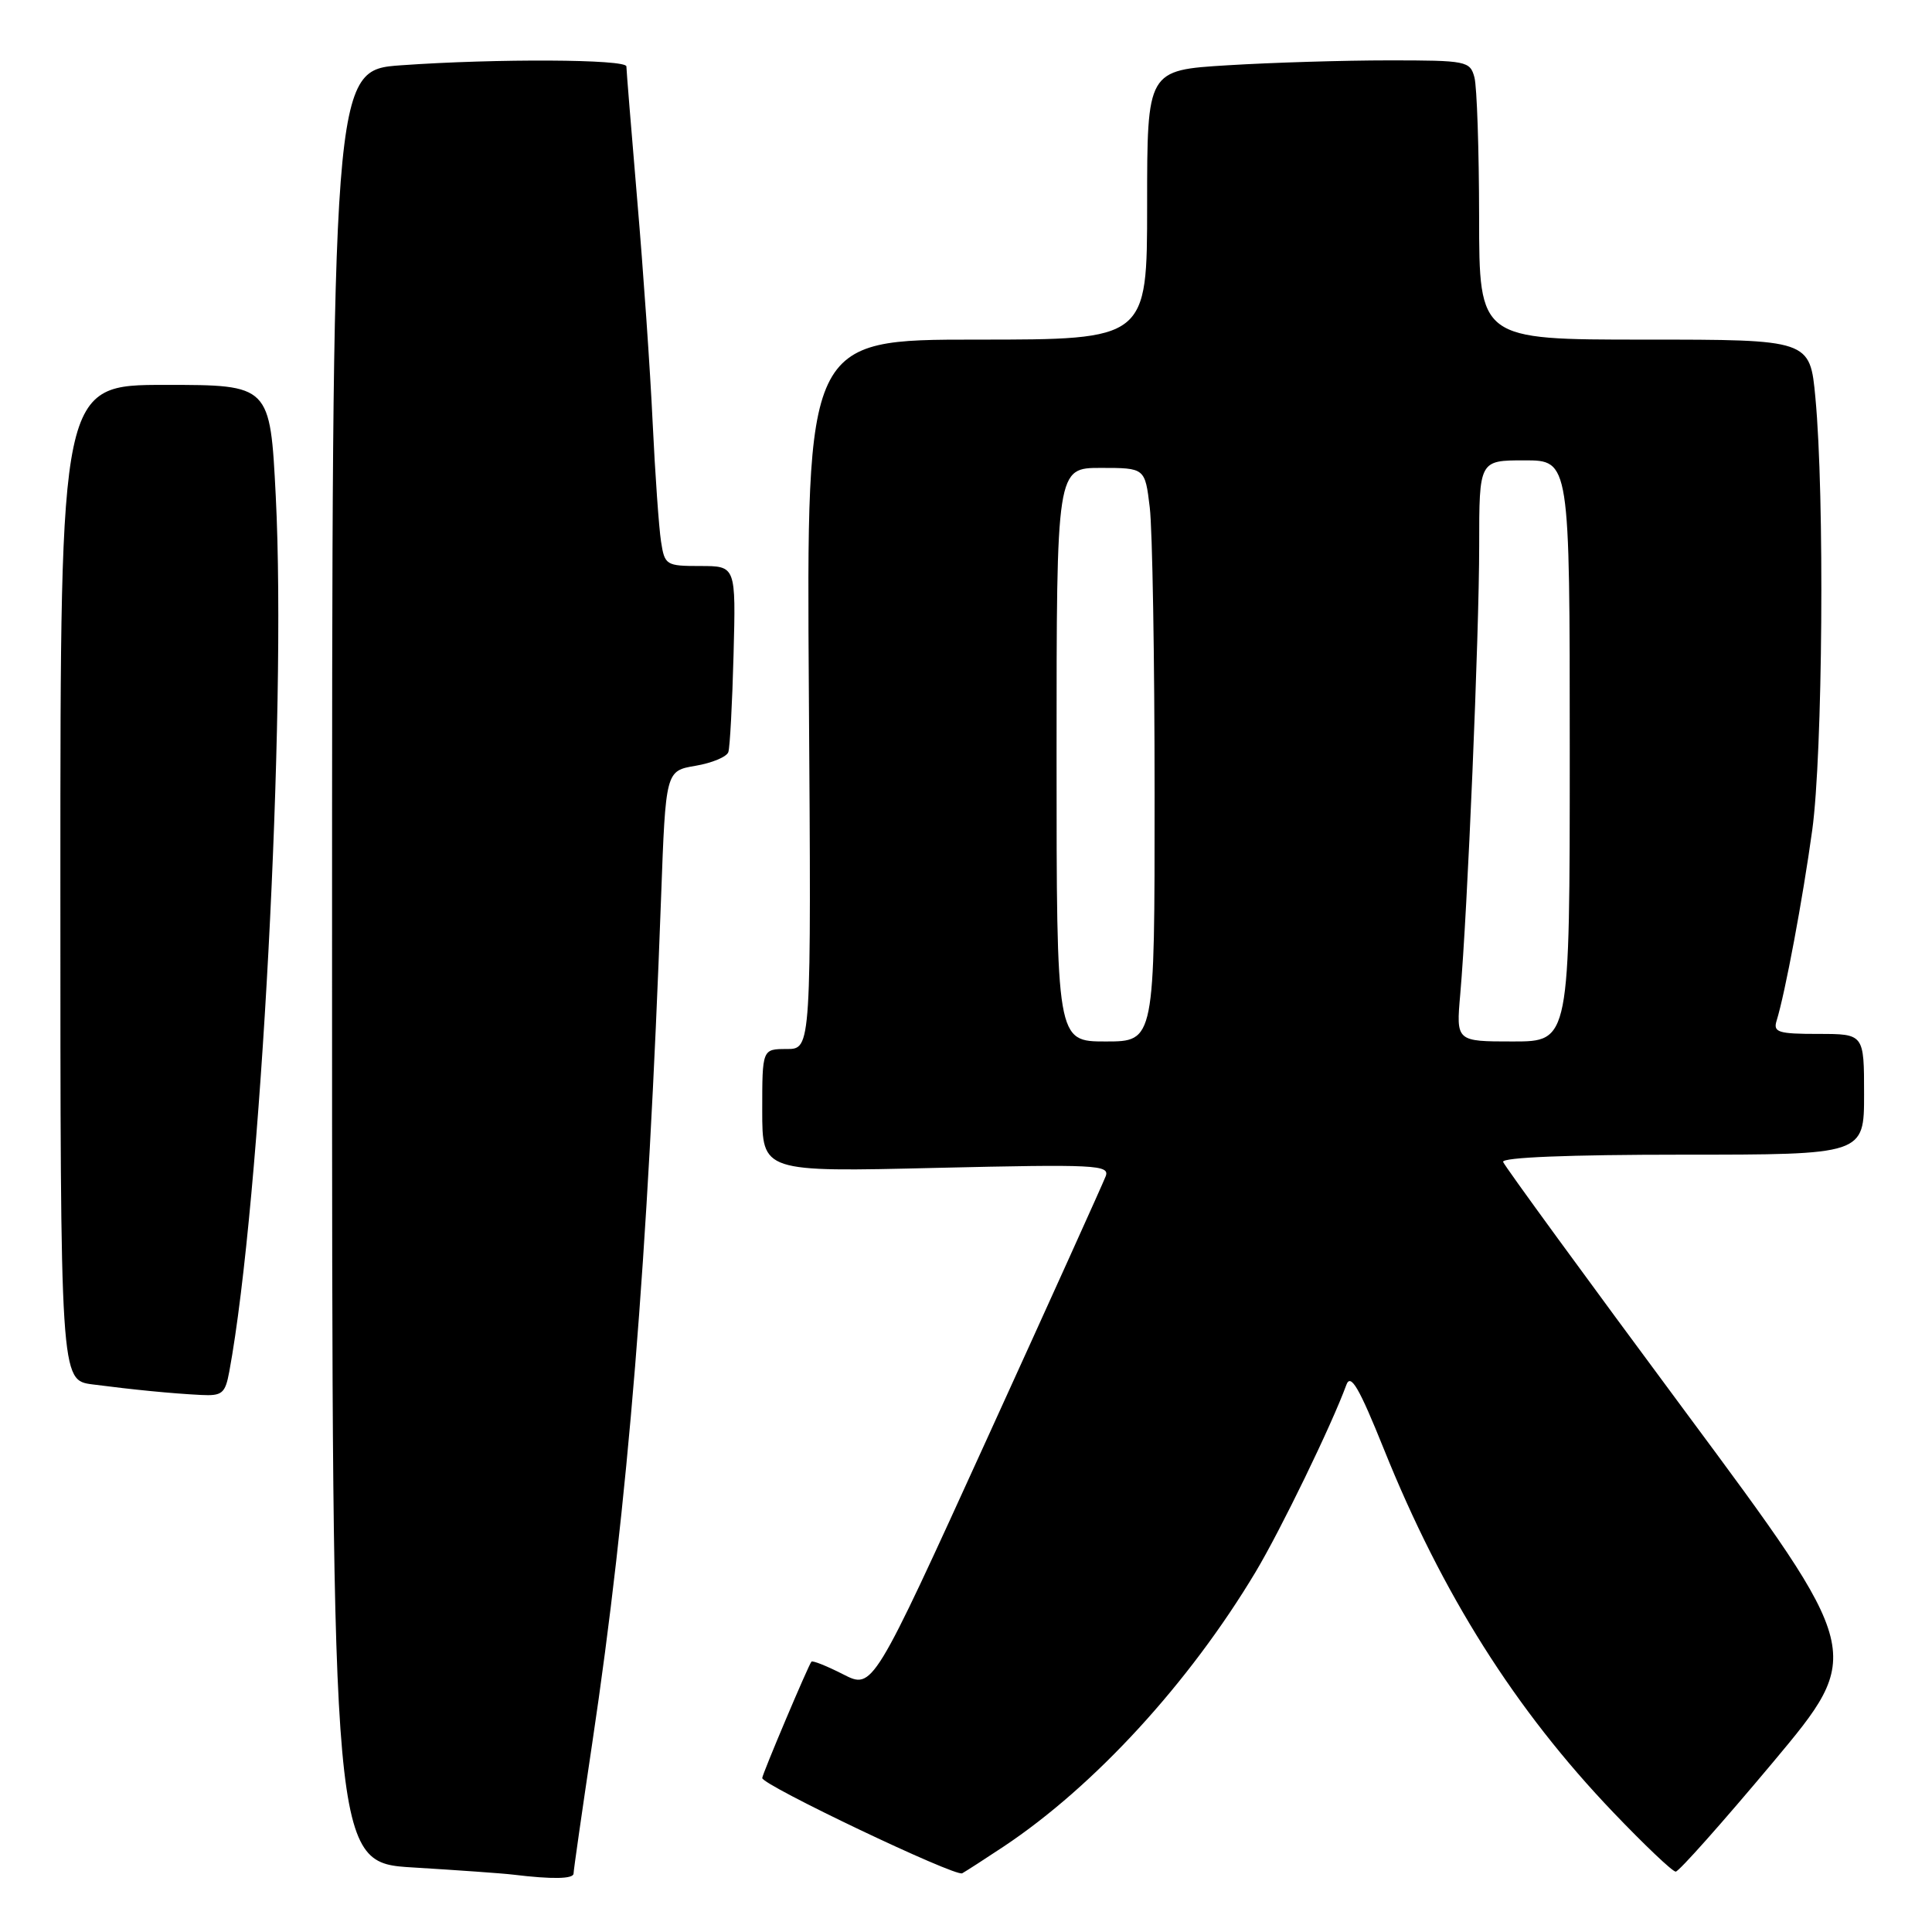 <?xml version="1.0" encoding="UTF-8" standalone="no"?>
<!DOCTYPE svg PUBLIC "-//W3C//DTD SVG 1.1//EN" "http://www.w3.org/Graphics/SVG/1.1/DTD/svg11.dtd" >
<svg xmlns="http://www.w3.org/2000/svg" xmlns:xlink="http://www.w3.org/1999/xlink" version="1.1" viewBox="0 0 256 256">
 <g >
 <path fill="currentColor"
d=" M 76.00 248.25 C 76.00 247.84 77.12 240.05 78.48 230.94 C 83.20 199.38 85.85 166.80 87.60 118.82 C 88.21 102.14 88.21 102.14 92.17 101.47 C 94.35 101.10 96.31 100.28 96.51 99.65 C 96.72 99.02 97.03 93.21 97.20 86.75 C 97.51 75.00 97.51 75.00 92.80 75.00 C 88.26 75.00 88.07 74.89 87.59 71.75 C 87.31 69.96 86.81 62.88 86.48 56.00 C 86.16 49.12 85.24 35.87 84.44 26.55 C 83.65 17.22 83.00 9.23 83.00 8.80 C 83.00 7.84 65.81 7.75 53.15 8.65 C 44.00 9.30 44.00 9.30 44.00 128.05 C 44.00 246.81 44.00 246.81 54.75 247.45 C 60.66 247.81 66.62 248.23 68.00 248.40 C 73.19 249.03 76.00 248.98 76.00 248.25 Z  M 133.00 244.67 C 145.03 236.66 157.55 223.02 166.37 208.30 C 169.68 202.77 176.46 188.81 178.40 183.50 C 178.97 181.94 180.08 183.84 183.37 192.01 C 191.10 211.24 200.77 226.55 213.76 240.14 C 217.89 244.46 221.61 248.00 222.04 248.00 C 222.46 248.00 228.25 241.48 234.92 233.52 C 247.03 219.04 247.03 219.04 223.26 186.98 C 210.19 169.35 199.35 154.49 199.17 153.96 C 198.96 153.36 207.90 153.00 222.92 153.00 C 247.00 153.00 247.00 153.00 247.00 145.00 C 247.00 137.00 247.00 137.00 240.93 137.00 C 235.61 137.00 234.93 136.78 235.41 135.25 C 236.54 131.60 238.87 119.14 240.13 110.00 C 241.52 99.87 241.78 65.77 240.55 52.70 C 239.83 45.00 239.83 45.00 217.91 45.00 C 196.00 45.00 196.00 45.00 195.99 28.75 C 195.98 19.81 195.70 11.49 195.37 10.25 C 194.79 8.09 194.32 8.00 184.04 8.00 C 178.14 8.00 168.52 8.29 162.66 8.65 C 152.00 9.30 152.00 9.30 152.00 27.15 C 152.00 45.00 152.00 45.00 129.43 45.00 C 106.86 45.00 106.86 45.00 107.18 92.00 C 107.50 139.00 107.50 139.00 104.25 139.00 C 101.00 139.00 101.00 139.00 101.00 147.15 C 101.00 155.30 101.00 155.30 124.07 154.75 C 145.19 154.26 147.08 154.35 146.51 155.86 C 146.17 156.76 139.09 172.43 130.77 190.68 C 115.65 223.86 115.65 223.86 111.73 221.86 C 109.57 220.76 107.68 220.00 107.52 220.18 C 107.13 220.61 101.00 235.10 101.00 235.60 C 101.00 236.53 126.60 248.73 127.50 248.22 C 128.05 247.91 130.53 246.31 133.00 244.67 Z  M 30.38 181.75 C 34.55 159.23 37.99 94.41 36.54 65.75 C 35.79 51.00 35.79 51.00 21.90 51.00 C 8.00 51.00 8.00 51.00 8.00 116.94 C 8.00 182.88 8.00 182.88 12.25 183.44 C 17.73 184.15 22.70 184.64 26.64 184.84 C 29.44 184.98 29.84 184.65 30.38 181.75 Z  M 140.00 100.00 C 140.00 62.00 140.00 62.00 145.86 62.00 C 151.72 62.00 151.72 62.00 152.35 67.25 C 152.70 70.14 152.99 87.24 152.99 105.25 C 153.00 138.00 153.00 138.00 146.50 138.00 C 140.00 138.00 140.00 138.00 140.00 100.00 Z  M 193.49 131.75 C 194.45 120.83 196.00 84.01 196.00 72.30 C 196.00 61.00 196.00 61.00 202.00 61.00 C 208.00 61.00 208.00 61.00 208.00 99.50 C 208.00 138.00 208.00 138.00 200.47 138.00 C 192.94 138.00 192.94 138.00 193.49 131.75 Z "/>
</g>
</svg>